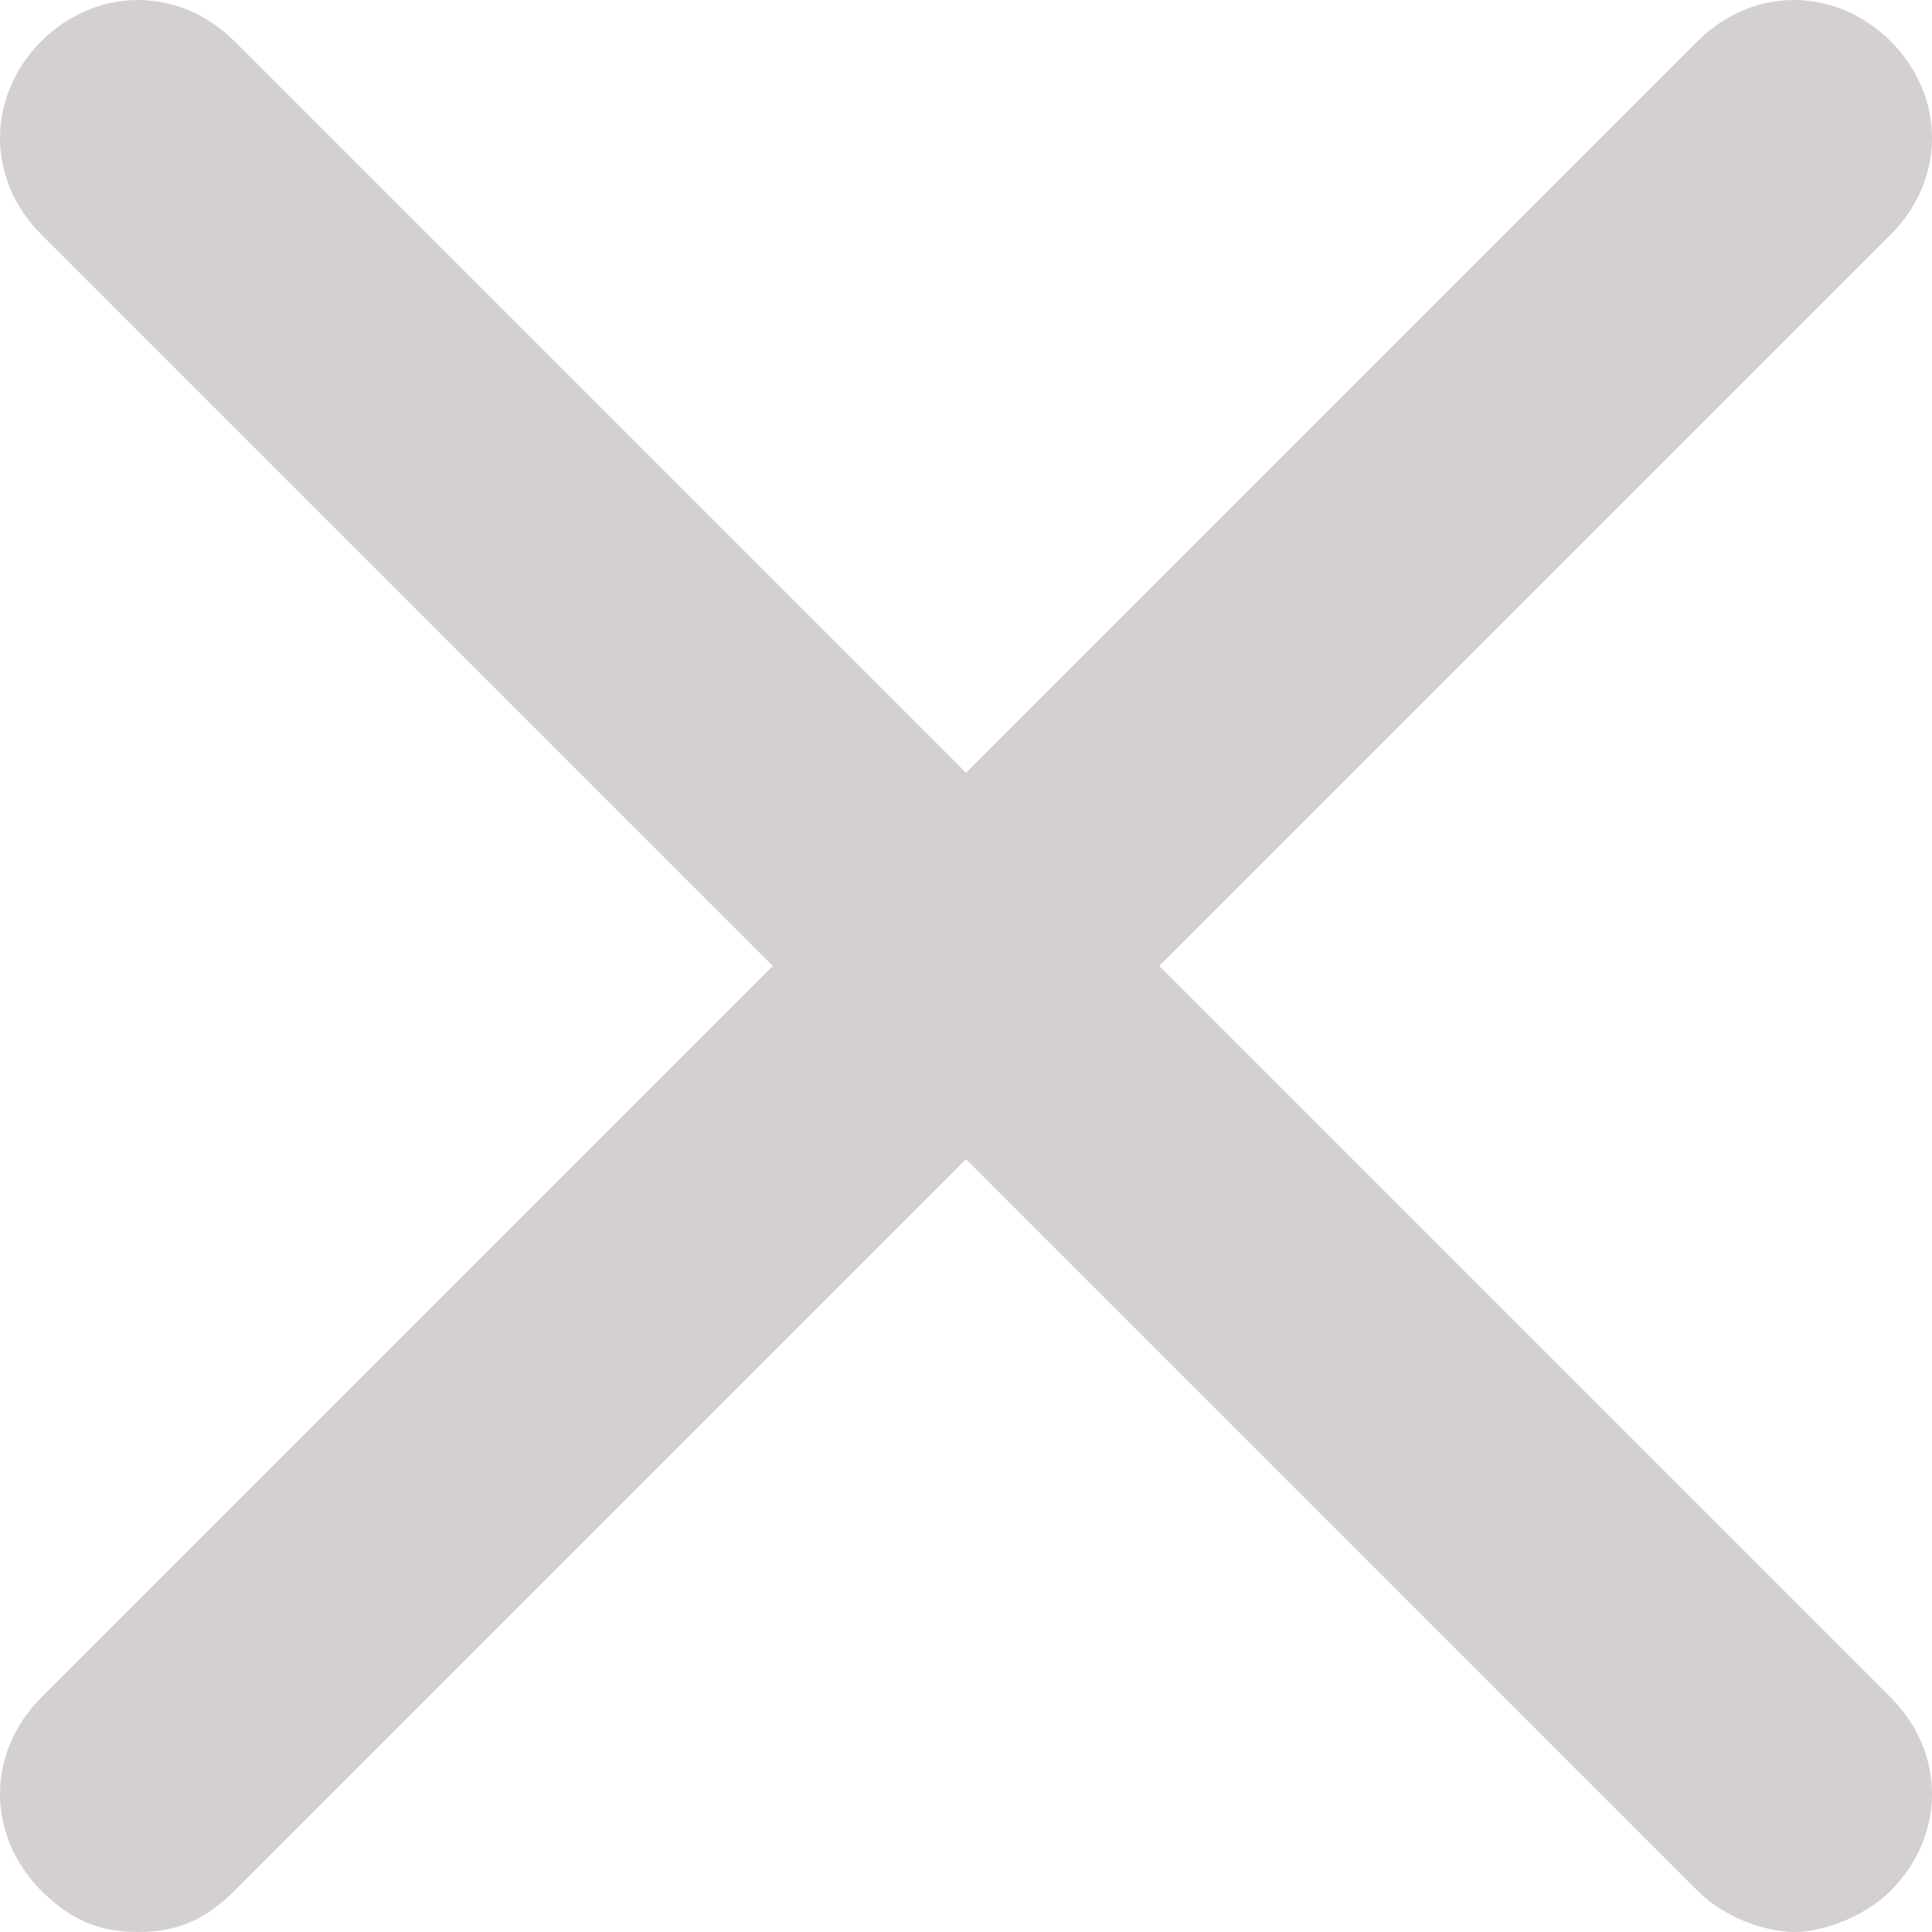 ﻿<?xml version="1.0" encoding="utf-8"?>
<svg version="1.1" xmlns:xlink="http://www.w3.org/1999/xlink" width="8px" height="8px" xmlns="http://www.w3.org/2000/svg">
  <g transform="matrix(1 0 0 1 -16 -16 )">
    <path d="M 7.829 7.029  C 7.829 7.029  4.8 4  4.8 4  C 4.8 4  7.829 0.971  7.829 0.971  C 8.057 0.743  8.057 0.4  7.829 0.171  C 7.6 -0.057  7.257 -0.057  7.029 0.171  C 7.029 0.171  4 3.2  4 3.2  C 4 3.2  0.971 0.171  0.971 0.171  C 0.743 -0.057  0.4 -0.057  0.171 0.171  C -0.057 0.4  -0.057 0.743  0.171 0.971  C 0.171 0.971  3.2 4  3.2 4  C 3.2 4  0.171 7.029  0.171 7.029  C -0.057 7.257  -0.057 7.6  0.171 7.829  C 0.286 7.943  0.4 8  0.571 8  C 0.743 8  0.857 7.943  0.971 7.829  C 0.971 7.829  4 4.8  4 4.8  C 4 4.8  7.029 7.829  7.029 7.829  C 7.143 7.943  7.314 8  7.429 8  C 7.543 8  7.714 7.943  7.829 7.829  C 8.057 7.6  8.057 7.257  7.829 7.029  Z " fill-rule="nonzero" fill="#d4d0d0" stroke="none" transform="matrix(1 0 0 1 16 16 )" />
  </g>
</svg>